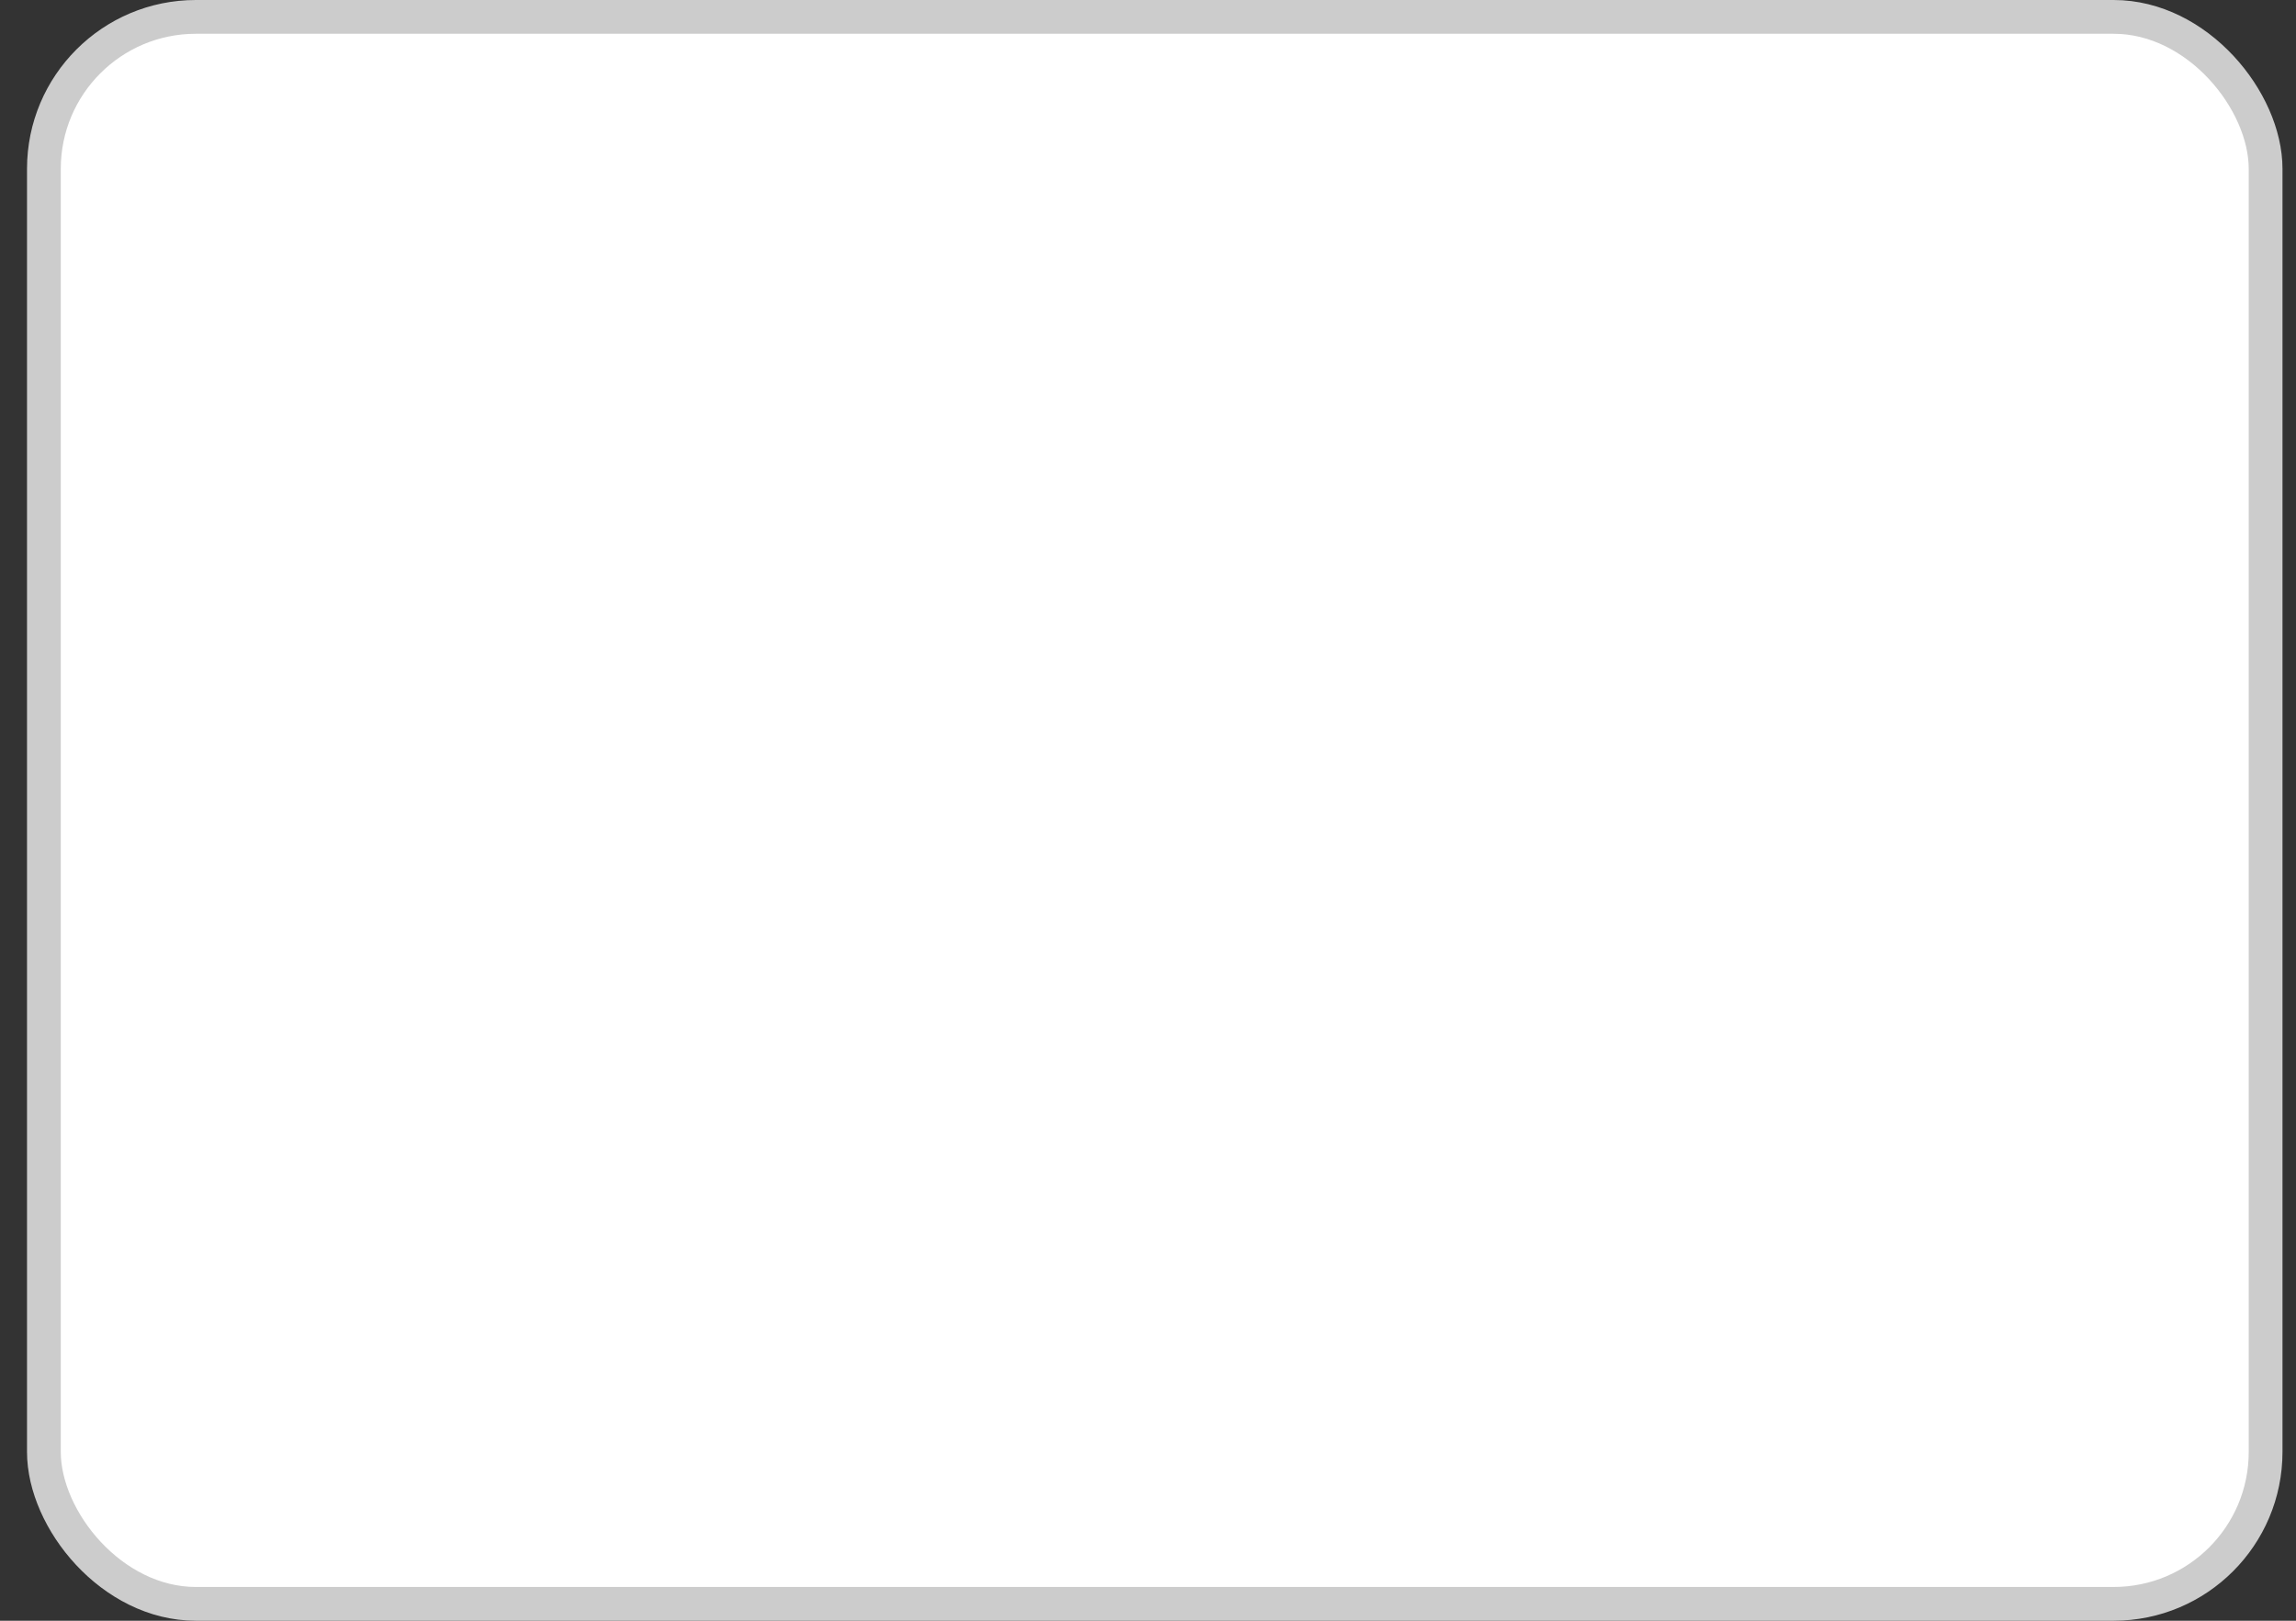 <svg width="68" height="48" viewBox="0 0 68 48" fill="none" xmlns="http://www.w3.org/2000/svg">
<rect x="0" y="0" width="68" height="48" fill="#333333" stroke="none"/>
<rect x="1.3" y="0.5" width="65.8" height="47" rx="4.5" fill="white"/>
<rect x="1.3" y="0.5" width="65.8" height="47" rx="4.5" stroke="#CCCCCC"/>
</svg>
